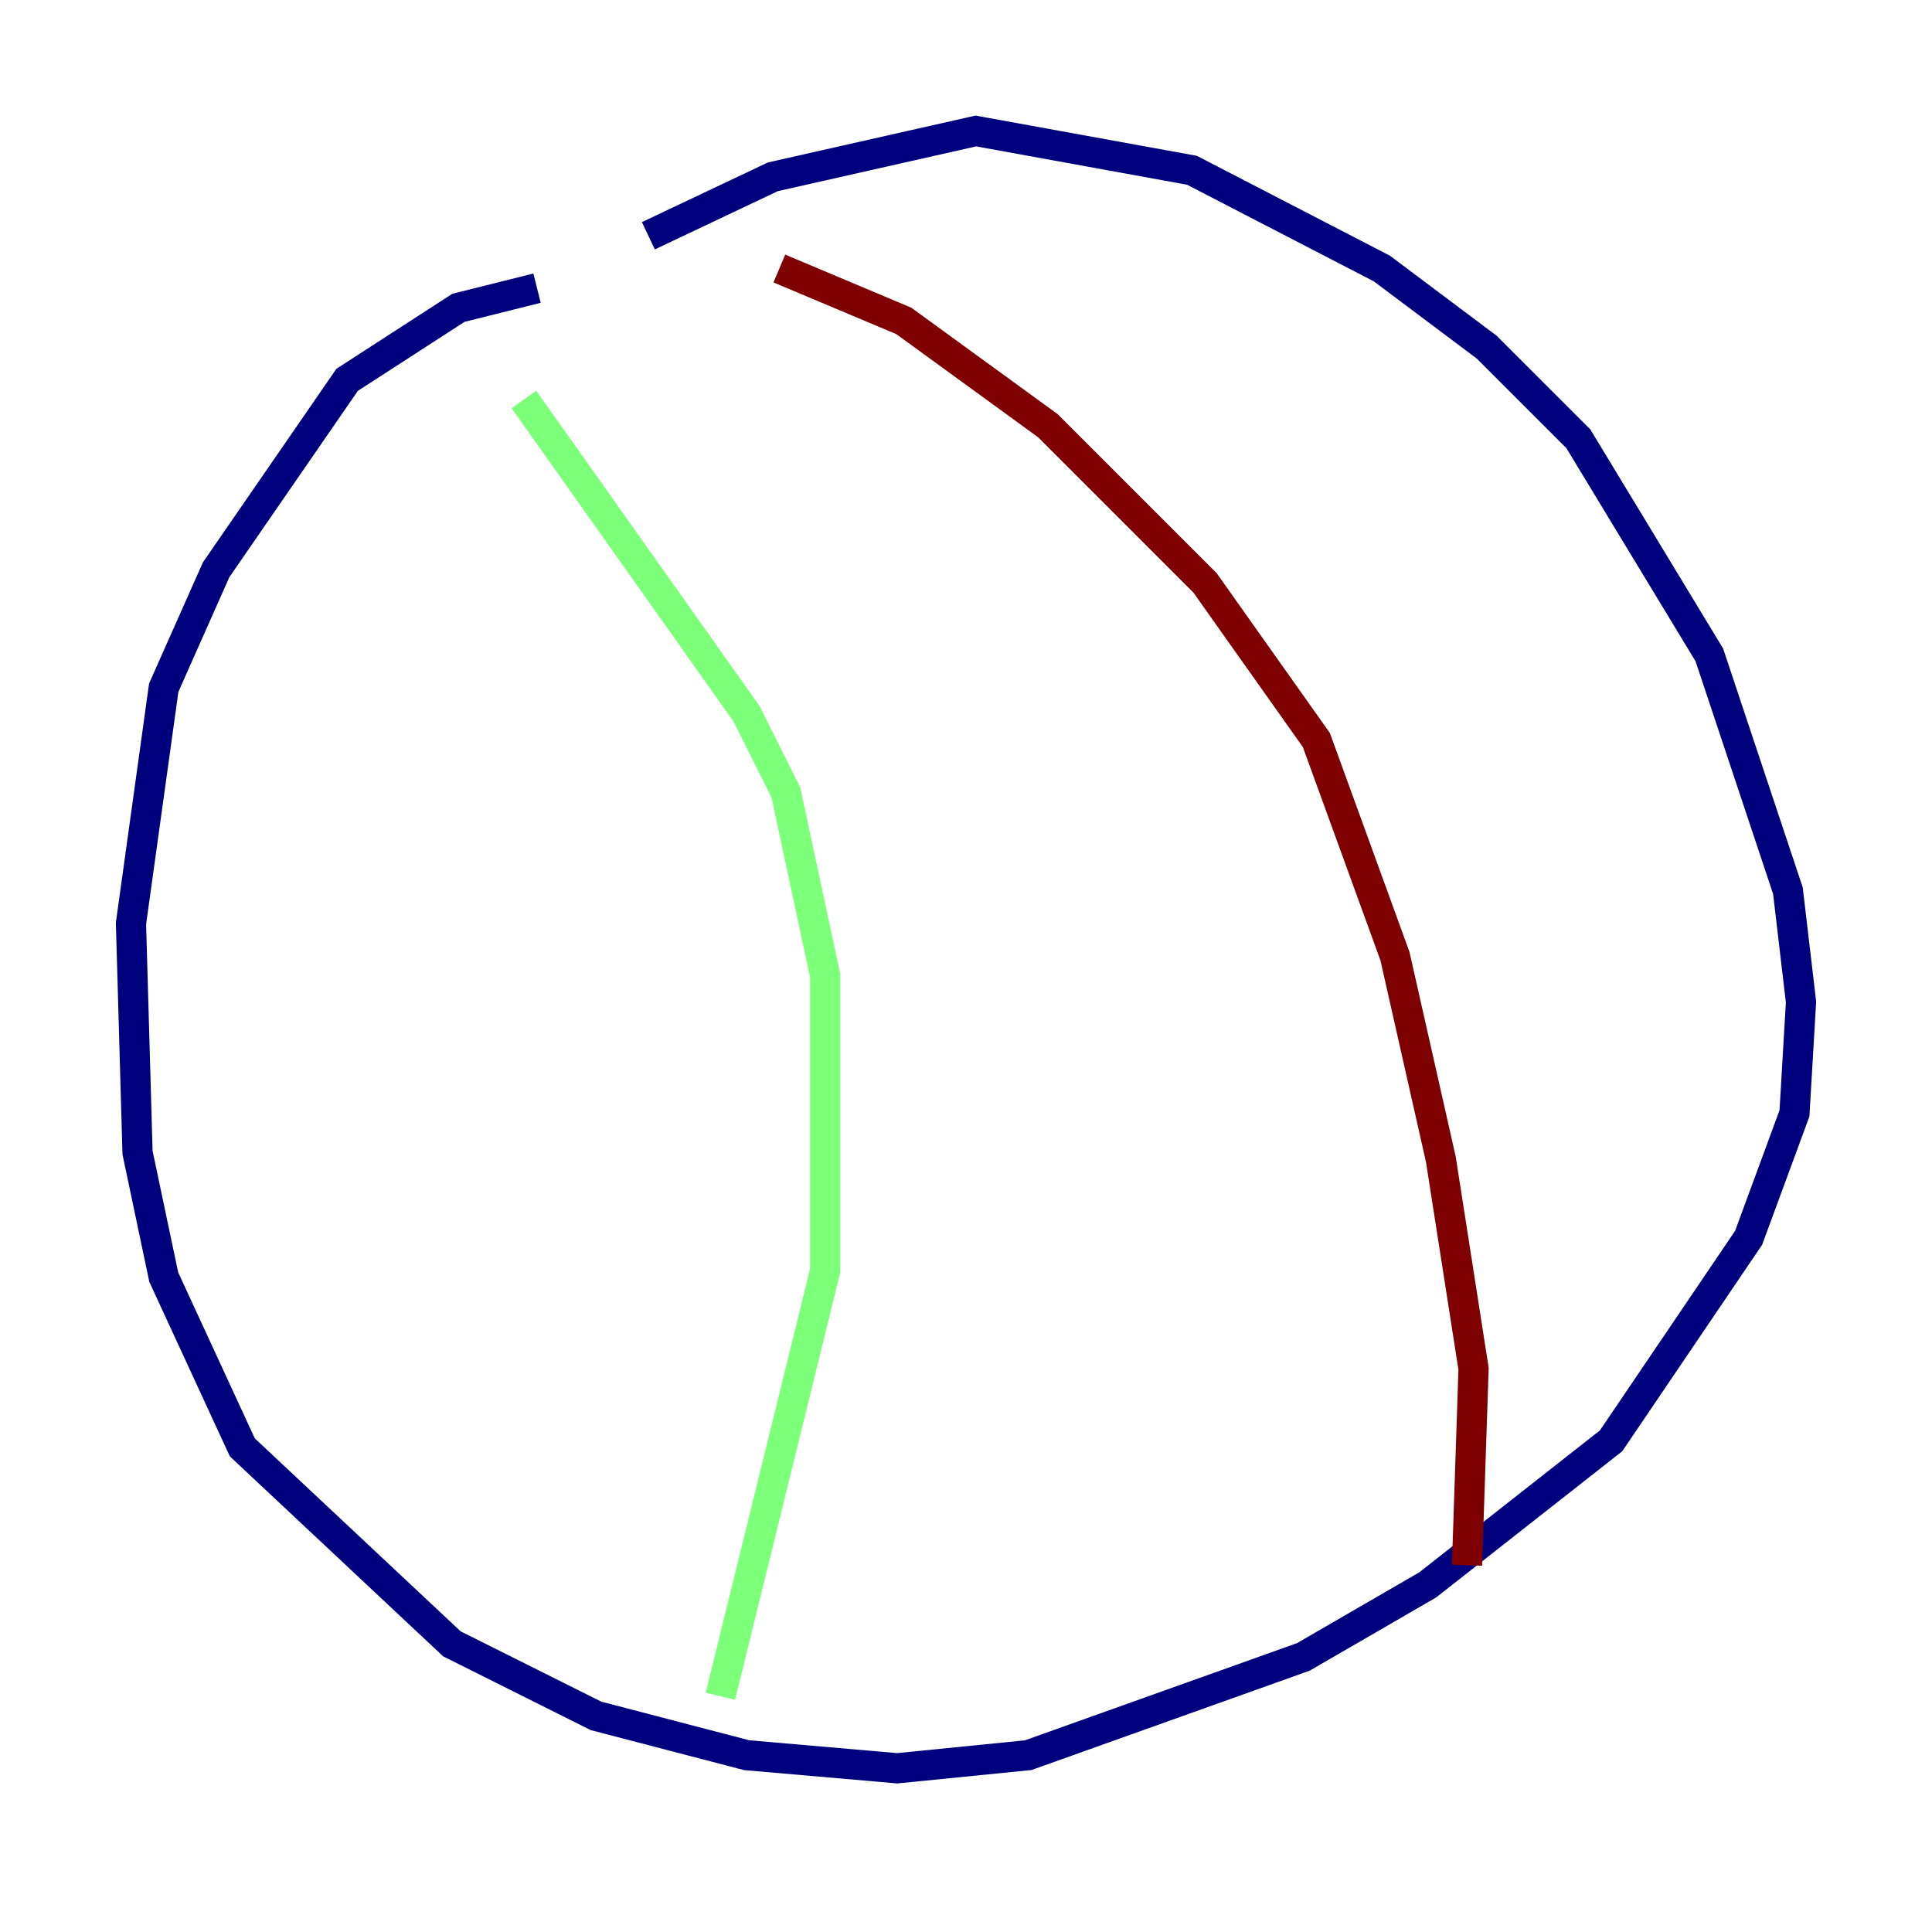 <?xml version="1.0" encoding="utf-8" ?>
<svg baseProfile="tiny" height="128" version="1.2" viewBox="0,0,128,128" width="128" xmlns="http://www.w3.org/2000/svg" xmlns:ev="http://www.w3.org/2001/xml-events" xmlns:xlink="http://www.w3.org/1999/xlink"><defs /><polyline fill="none" points="35.58,19.091 30.373,20.393 22.997,25.166 14.319,37.749 10.848,45.559 8.678,61.18 9.112,76.366 10.848,84.61 16.054,95.891 29.939,108.909 39.485,113.681 49.464,116.285 59.444,117.153 68.122,116.285 86.346,109.776 94.59,105.003 106.739,95.458 115.851,82.007 118.888,73.763 119.322,66.386 118.454,59.01 113.248,43.39 104.57,29.071 98.495,22.997 91.552,17.79 78.969,11.281 64.651,8.678 51.2,11.715 42.956,15.62" stroke="#00007f" stroke-width="2" /><polyline fill="none" points="34.712,26.468 49.464,47.295 52.068,52.502 54.671,64.651 54.671,84.176 47.729,112.38" stroke="#7cff79" stroke-width="2" /><polyline fill="none" points="51.634,17.79 59.878,21.261 69.424,28.203 79.837,38.617 87.214,49.031 92.42,63.349 95.458,76.8 97.627,90.685 97.193,103.702" stroke="#7f0000" stroke-width="2" /></svg>